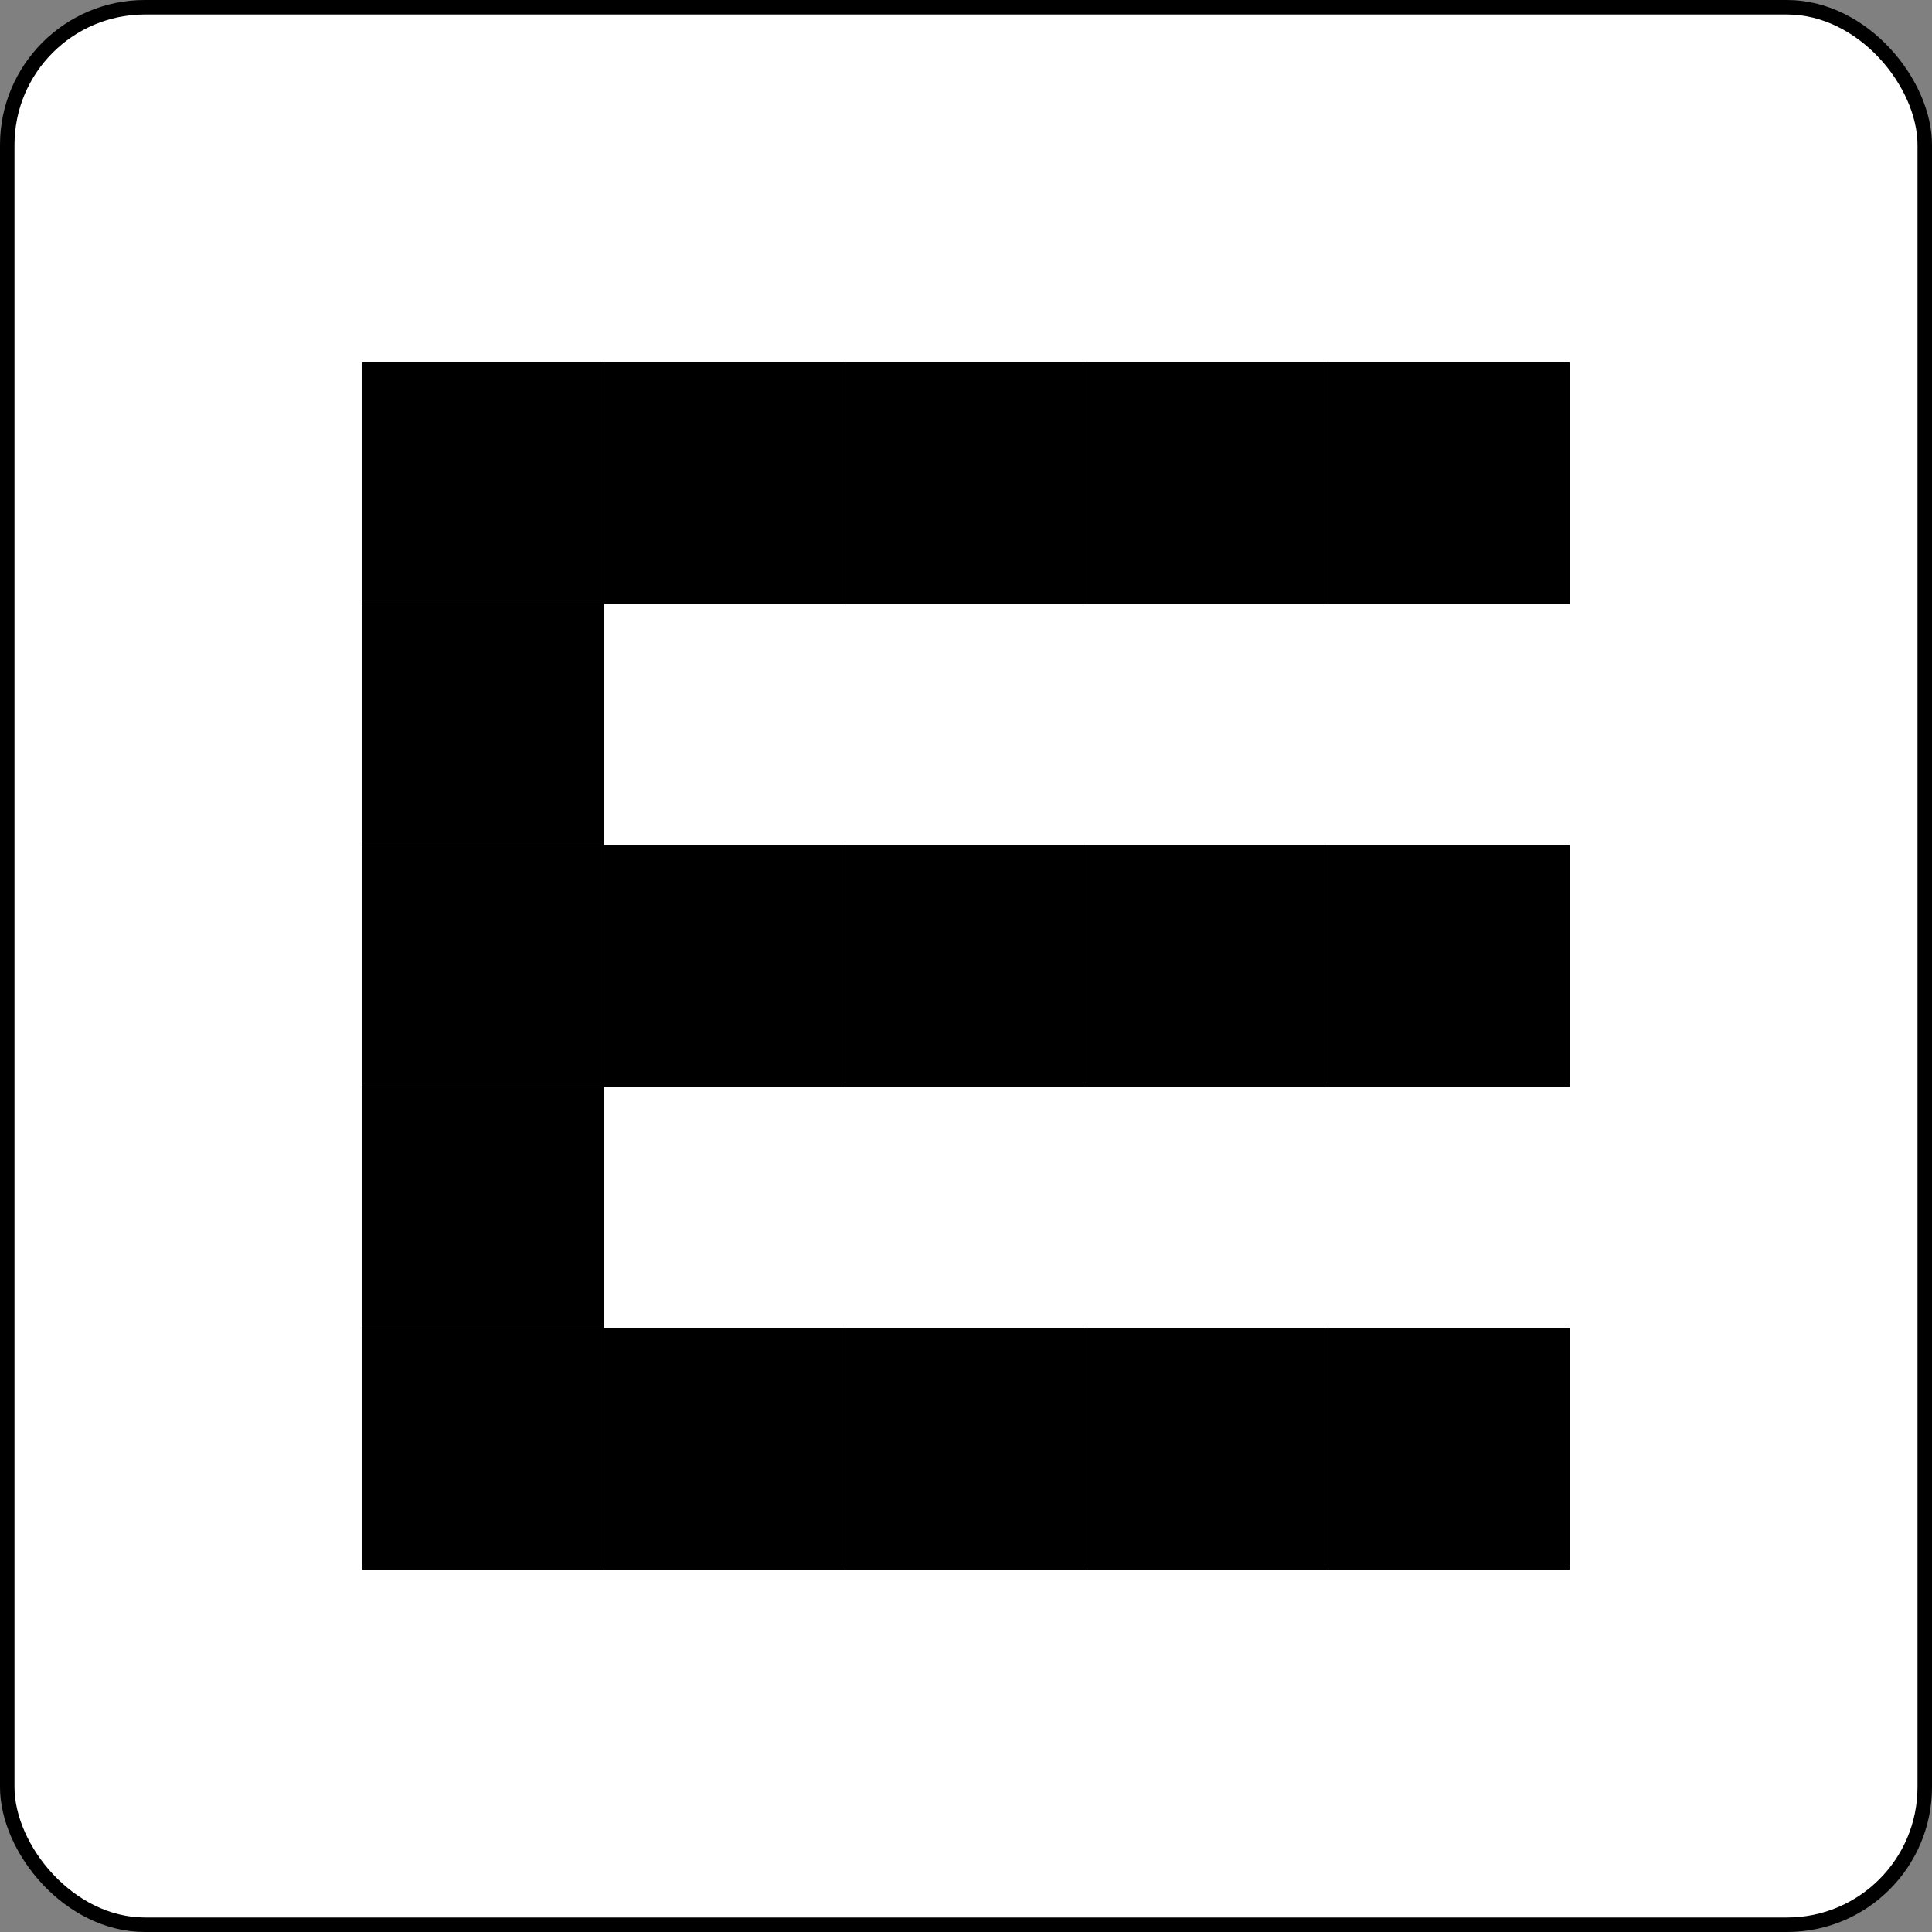 <svg width="400" height="400" viewBox="0 0 400 400" fill="none" xmlns="http://www.w3.org/2000/svg">
<rect x="0" y="0" width="400" height="400" fill="#808080" stroke="none"/>
<rect width="250" height="250" transform="translate(75 75)" fill="white"/>
<rect x="1.5" y="1.5" width="397" height="397" rx="28.5" fill="white" stroke="black" stroke-width="3"/>
<rect x="75" y="75" width="50" height="50" fill="black"/>
<rect x="125" y="75" width="50" height="50" fill="black"/>
<rect x="175" y="75" width="50" height="50" fill="black"/>
<rect x="225" y="75" width="50" height="50" fill="black"/>
<rect x="275" y="75" width="50" height="50" fill="black"/>
<rect x="75" y="125" width="50" height="50" fill="black"/>
<rect x="75" y="175" width="50" height="50" fill="black"/>
<rect x="125" y="175" width="50" height="50" fill="black"/>
<rect x="175" y="175" width="50" height="50" fill="black"/>
<rect x="275" y="175" width="50" height="50" fill="black"/>
<rect x="225" y="175" width="50" height="50" fill="black"/>
<rect x="75" y="225" width="50" height="50" fill="black"/>
<rect x="75" y="275" width="50" height="50" fill="black"/>
<rect x="125" y="275" width="50" height="50" fill="black"/>
<rect x="175" y="275" width="50" height="50" fill="black"/>
<rect x="225" y="275" width="50" height="50" fill="black"/>
<rect x="275" y="275" width="50" height="50" fill="black"/>
</svg>
